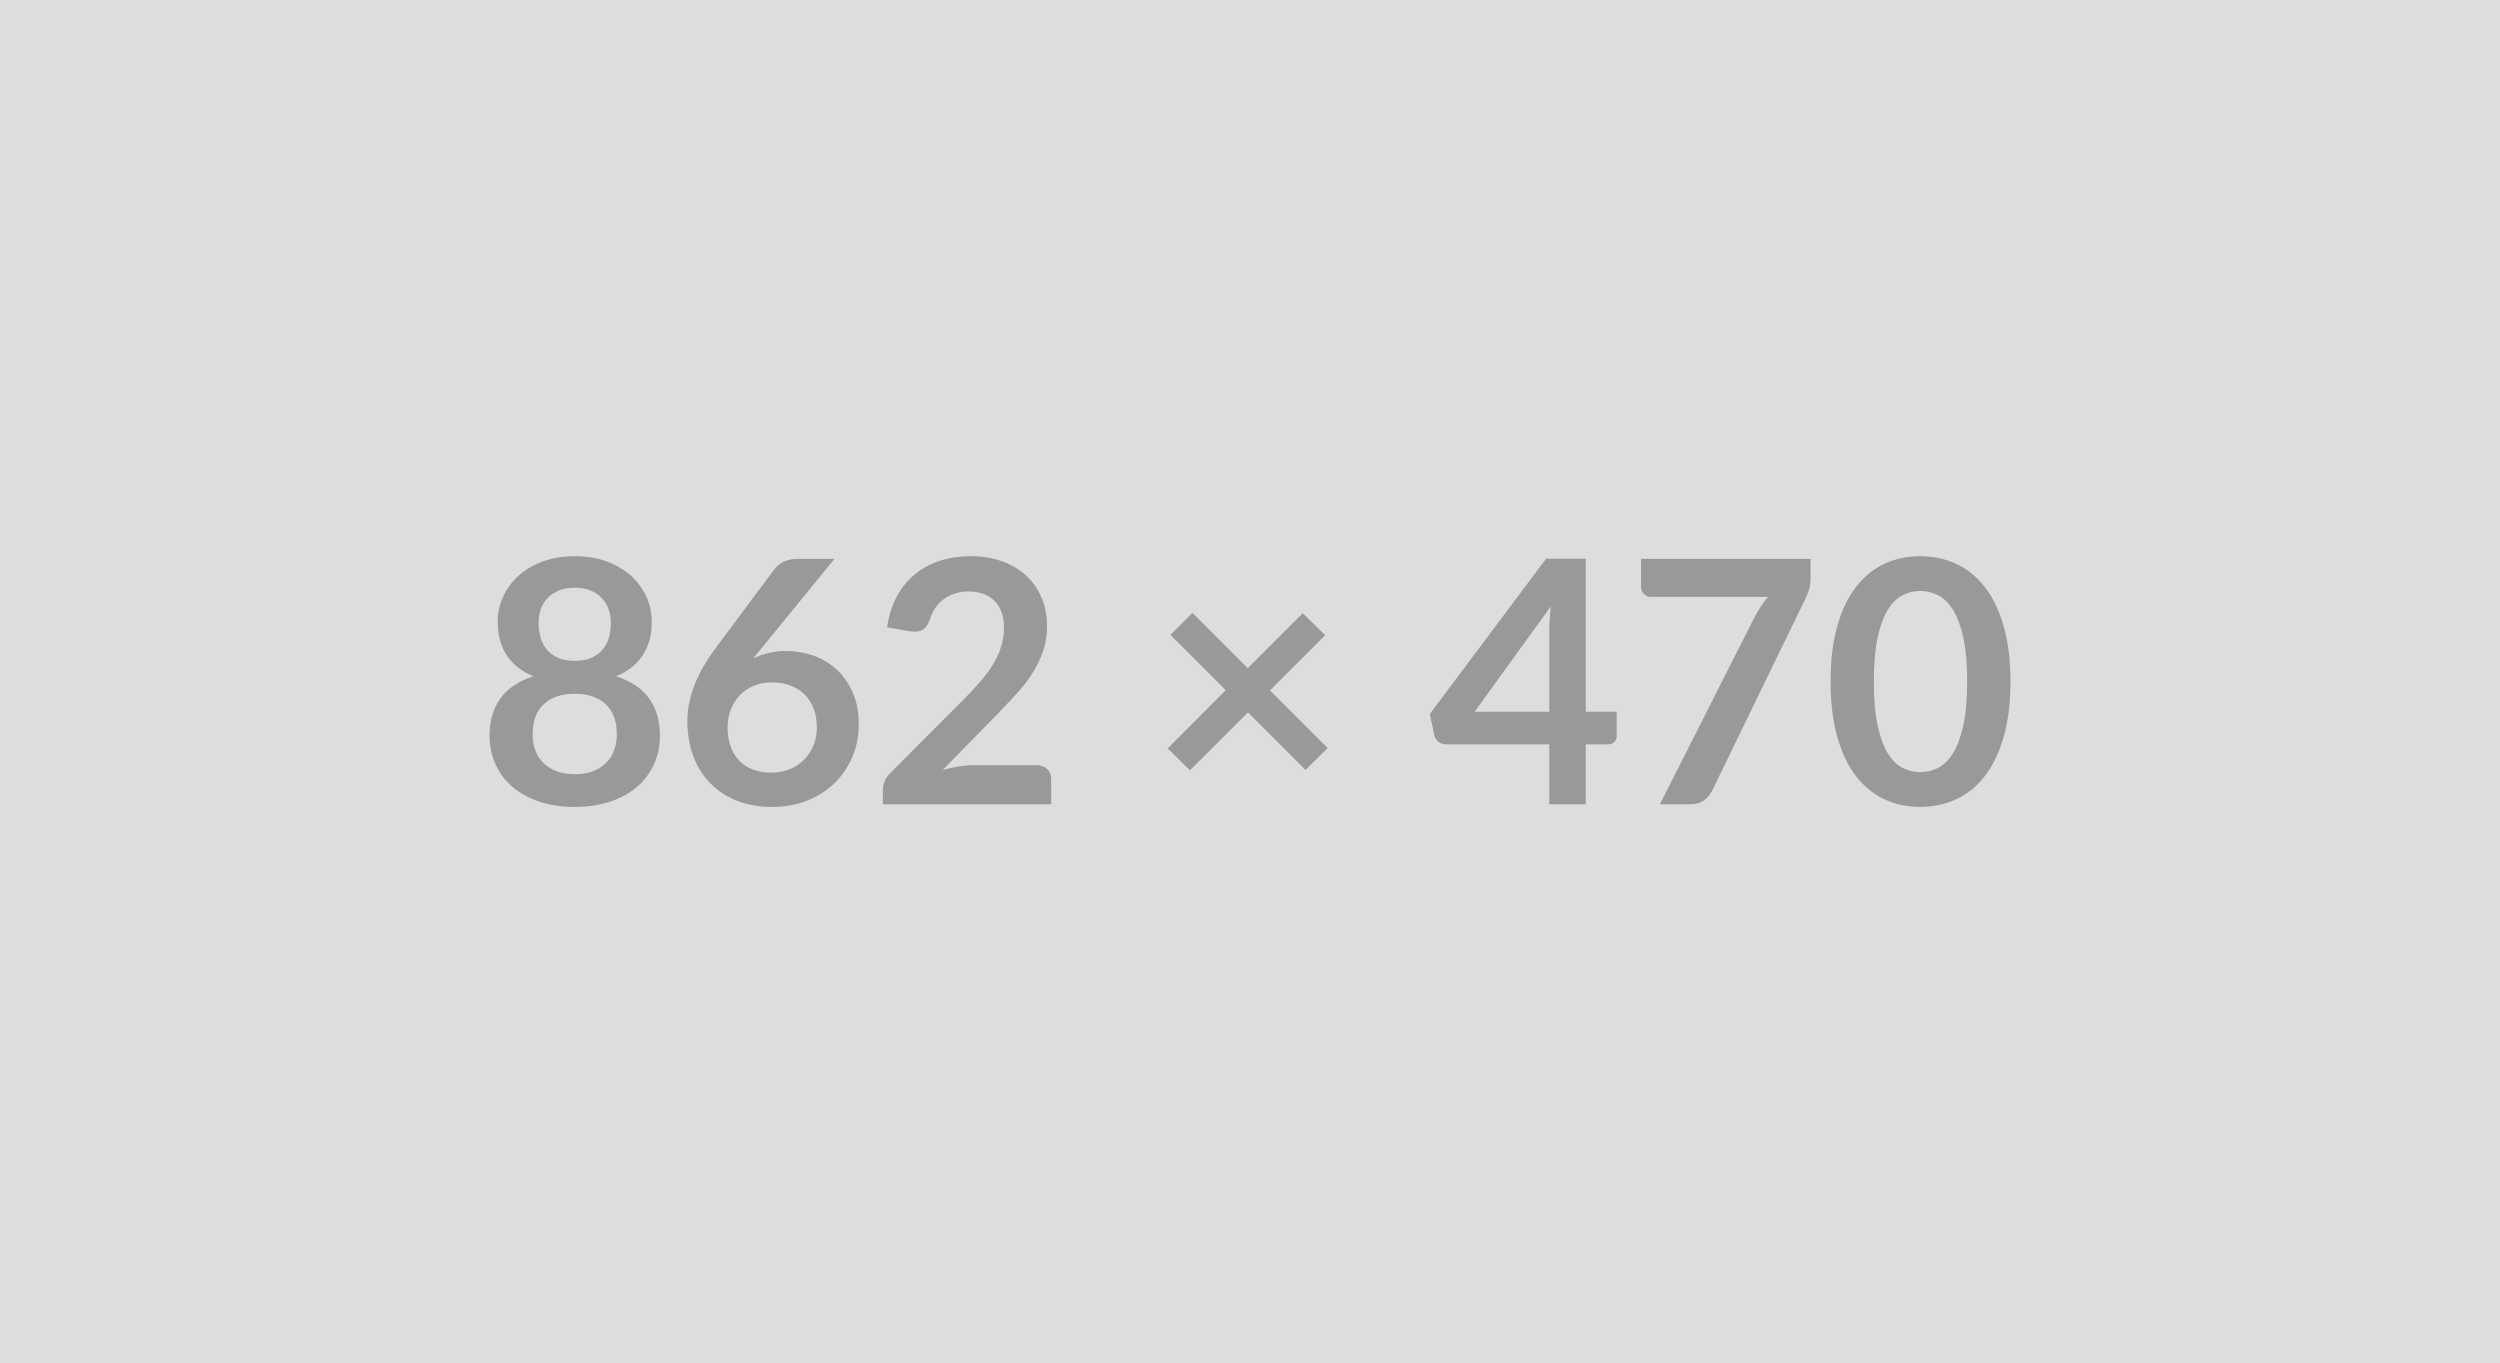 <svg xmlns="http://www.w3.org/2000/svg" xmlns:xlink="http://www.w3.org/1999/xlink" width="862" height="470" viewBox="0 0 862 470"><rect width="100%" height="100%" fill="#DDDDDD"/><path d="M198.17 266.94L198.17 266.94Q201.74 266.94 204.43 265.92Q207.12 264.89 208.96 263.08Q210.81 261.27 211.74 258.75Q212.68 256.24 212.68 253.31L212.68 253.31Q212.68 246.35 208.82 242.78Q204.96 239.21 198.17 239.21L198.17 239.21Q191.38 239.21 187.52 242.78Q183.66 246.35 183.66 253.31L183.66 253.31Q183.66 256.24 184.60 258.75Q185.53 261.27 187.38 263.08Q189.22 264.89 191.91 265.92Q194.60 266.94 198.17 266.94ZM198.17 202.65L198.17 202.65Q194.95 202.65 192.61 203.64Q190.27 204.64 188.72 206.31Q187.17 207.97 186.44 210.14Q185.71 212.30 185.71 214.70L185.71 214.70Q185.71 217.22 186.32 219.59Q186.94 221.95 188.40 223.80Q189.86 225.64 192.26 226.75Q194.66 227.86 198.17 227.86L198.17 227.86Q201.68 227.86 204.08 226.75Q206.48 225.64 207.94 223.80Q209.40 221.95 210.02 219.59Q210.63 217.22 210.63 214.70L210.63 214.70Q210.63 212.30 209.87 210.14Q209.11 207.97 207.59 206.31Q206.07 204.64 203.73 203.64Q201.39 202.65 198.17 202.65ZM212.44 233.19L212.44 233.19Q220.17 235.70 223.85 240.88Q227.54 246.06 227.54 253.54L227.54 253.54Q227.54 259.16 225.40 263.72Q223.27 268.29 219.41 271.50Q215.54 274.72 210.13 276.48Q204.72 278.23 198.17 278.23L198.17 278.23Q191.62 278.23 186.21 276.48Q180.80 274.72 176.93 271.50Q173.07 268.29 170.94 263.72Q168.80 259.16 168.80 253.54L168.80 253.54Q168.80 246.06 172.49 240.88Q176.17 235.70 183.90 233.19L183.90 233.19Q177.75 230.61 174.68 225.87Q171.61 221.14 171.61 214.47L171.61 214.47Q171.61 209.67 173.57 205.52Q175.53 201.36 179.04 198.29Q182.55 195.22 187.44 193.49Q192.32 191.77 198.17 191.77L198.17 191.77Q204.02 191.77 208.90 193.49Q213.79 195.22 217.30 198.29Q220.81 201.36 222.77 205.52Q224.73 209.67 224.73 214.47L224.73 214.47Q224.73 221.14 221.66 225.87Q218.59 230.61 212.44 233.19ZM287.73 192.70L262.64 223.42L259.71 227.04Q262.17 225.82 265.01 225.14Q267.84 224.47 271.12 224.47L271.12 224.47Q275.92 224.47 280.45 226.05Q284.98 227.63 288.44 230.82Q291.89 234.01 293.99 238.74Q296.10 243.48 296.10 249.80L296.10 249.80Q296.10 255.71 293.93 260.89Q291.77 266.06 287.85 269.92Q283.93 273.79 278.40 276.01Q272.87 278.23 266.21 278.23L266.21 278.23Q259.42 278.23 254.04 276.07Q248.66 273.90 244.85 270.01Q241.05 266.12 239.03 260.65Q237.01 255.18 237.01 248.51L237.01 248.51Q237.01 242.55 239.44 236.26Q241.87 229.97 246.96 223.18L246.96 223.18L267.14 196.10Q268.19 194.69 270.21 193.70Q272.23 192.70 274.86 192.70L274.86 192.70L287.73 192.70ZM265.91 266.41L265.91 266.41Q269.36 266.41 272.26 265.24Q275.16 264.07 277.23 261.97Q279.31 259.86 280.48 257.03Q281.65 254.19 281.65 250.85L281.65 250.85Q281.65 247.23 280.54 244.33Q279.43 241.44 277.38 239.42Q275.33 237.40 272.47 236.35Q269.60 235.29 266.15 235.29L266.15 235.29Q262.70 235.29 259.89 236.46Q257.08 237.63 255.09 239.71Q253.10 241.79 251.99 244.62Q250.88 247.46 250.88 250.74L250.88 250.74Q250.88 254.25 251.84 257.14Q252.81 260.04 254.71 262.09Q256.61 264.13 259.42 265.27Q262.23 266.41 265.91 266.41ZM335.65 263.84L357.35 263.84Q359.69 263.84 361.06 265.16Q362.44 266.47 362.44 268.64L362.44 268.64L362.44 277.30L304.41 277.30L304.41 272.50Q304.41 271.04 305.02 269.43Q305.63 267.82 306.98 266.53L306.98 266.53L332.66 240.79Q335.88 237.52 338.42 234.53Q340.97 231.55 342.67 228.62Q344.36 225.70 345.27 222.69Q346.18 219.67 346.18 216.34L346.18 216.34Q346.18 213.30 345.30 210.99Q344.42 208.68 342.81 207.10Q341.20 205.52 338.95 204.73Q336.70 203.94 333.89 203.94L333.89 203.94Q331.32 203.94 329.12 204.67Q326.93 205.40 325.23 206.72Q323.54 208.03 322.37 209.79Q321.20 211.54 320.61 213.65L320.61 213.65Q319.62 216.34 318.04 217.22Q316.46 218.09 313.47 217.63L313.47 217.63L305.87 216.28Q306.75 210.20 309.26 205.60Q311.78 201.01 315.55 197.94Q319.32 194.87 324.21 193.32Q329.09 191.77 334.71 191.77L334.71 191.77Q340.56 191.77 345.41 193.49Q350.27 195.22 353.72 198.38Q357.17 201.54 359.10 205.98Q361.03 210.43 361.03 215.87L361.03 215.87Q361.03 220.55 359.66 224.53Q358.28 228.51 355.97 232.13Q353.66 235.76 350.56 239.15Q347.46 242.55 344.07 246.06L344.07 246.06L325.00 265.54Q327.75 264.72 330.47 264.28Q333.19 263.84 335.65 263.84L335.65 263.84ZM457.79 257.93L450.13 265.48L430.30 245.65L410.29 265.60L402.63 258.05L422.63 237.98L403.56 218.91L411.17 211.31L430.24 230.38L449.19 211.42L456.92 219.03L437.90 238.04L457.79 257.93ZM508.45 245.41L534.19 245.41L534.19 217.74Q534.19 213.82 534.72 209.08L534.72 209.08L508.45 245.41ZM546.77 245.41L557.42 245.41L557.42 253.78Q557.42 254.95 556.66 255.80Q555.90 256.64 554.49 256.64L554.49 256.64L546.77 256.64L546.77 277.30L534.19 277.30L534.19 256.64L498.51 256.64Q497.05 256.64 495.94 255.74Q494.82 254.83 494.53 253.49L494.53 253.49L493.01 246.17L533.08 192.65L546.77 192.65L546.77 245.41ZM565.84 192.70L624.28 192.70L624.28 198.96Q624.28 201.77 623.70 203.50Q623.11 205.22 622.53 206.39L622.53 206.39L590.47 272.38Q589.48 274.43 587.66 275.86Q585.85 277.30 582.81 277.30L582.81 277.30L572.34 277.30L605.04 212.65Q606.15 210.66 607.23 209.00Q608.31 207.33 609.66 205.81L609.66 205.81L569.18 205.81Q567.83 205.81 566.84 204.81Q565.84 203.82 565.84 202.47L565.84 202.47L565.84 192.70ZM693.20 235L693.20 235Q693.20 246.06 690.83 254.22Q688.46 262.38 684.28 267.70Q680.09 273.02 674.39 275.63Q668.69 278.23 662.08 278.23L662.08 278.23Q655.46 278.23 649.82 275.63Q644.17 273.02 640.02 267.70Q635.87 262.38 633.53 254.22Q631.19 246.06 631.19 235L631.19 235Q631.19 223.88 633.53 215.75Q635.87 207.62 640.02 202.30Q644.17 196.97 649.82 194.37Q655.46 191.77 662.08 191.77L662.08 191.77Q668.69 191.77 674.39 194.37Q680.09 196.97 684.28 202.30Q688.46 207.62 690.83 215.75Q693.20 223.88 693.20 235ZM678.28 235L678.28 235Q678.28 225.82 676.93 219.79Q675.59 213.76 673.34 210.20Q671.08 206.63 668.16 205.19Q665.23 203.76 662.08 203.76L662.08 203.76Q658.97 203.76 656.08 205.19Q653.18 206.63 650.96 210.20Q648.74 213.76 647.42 219.79Q646.10 225.82 646.10 235L646.10 235Q646.10 244.18 647.42 250.21Q648.74 256.24 650.96 259.80Q653.18 263.37 656.08 264.81Q658.97 266.24 662.08 266.24L662.08 266.24Q665.23 266.24 668.16 264.81Q671.08 263.37 673.34 259.80Q675.59 256.24 676.93 250.21Q678.28 244.18 678.28 235Z" fill="#999999"/></svg>